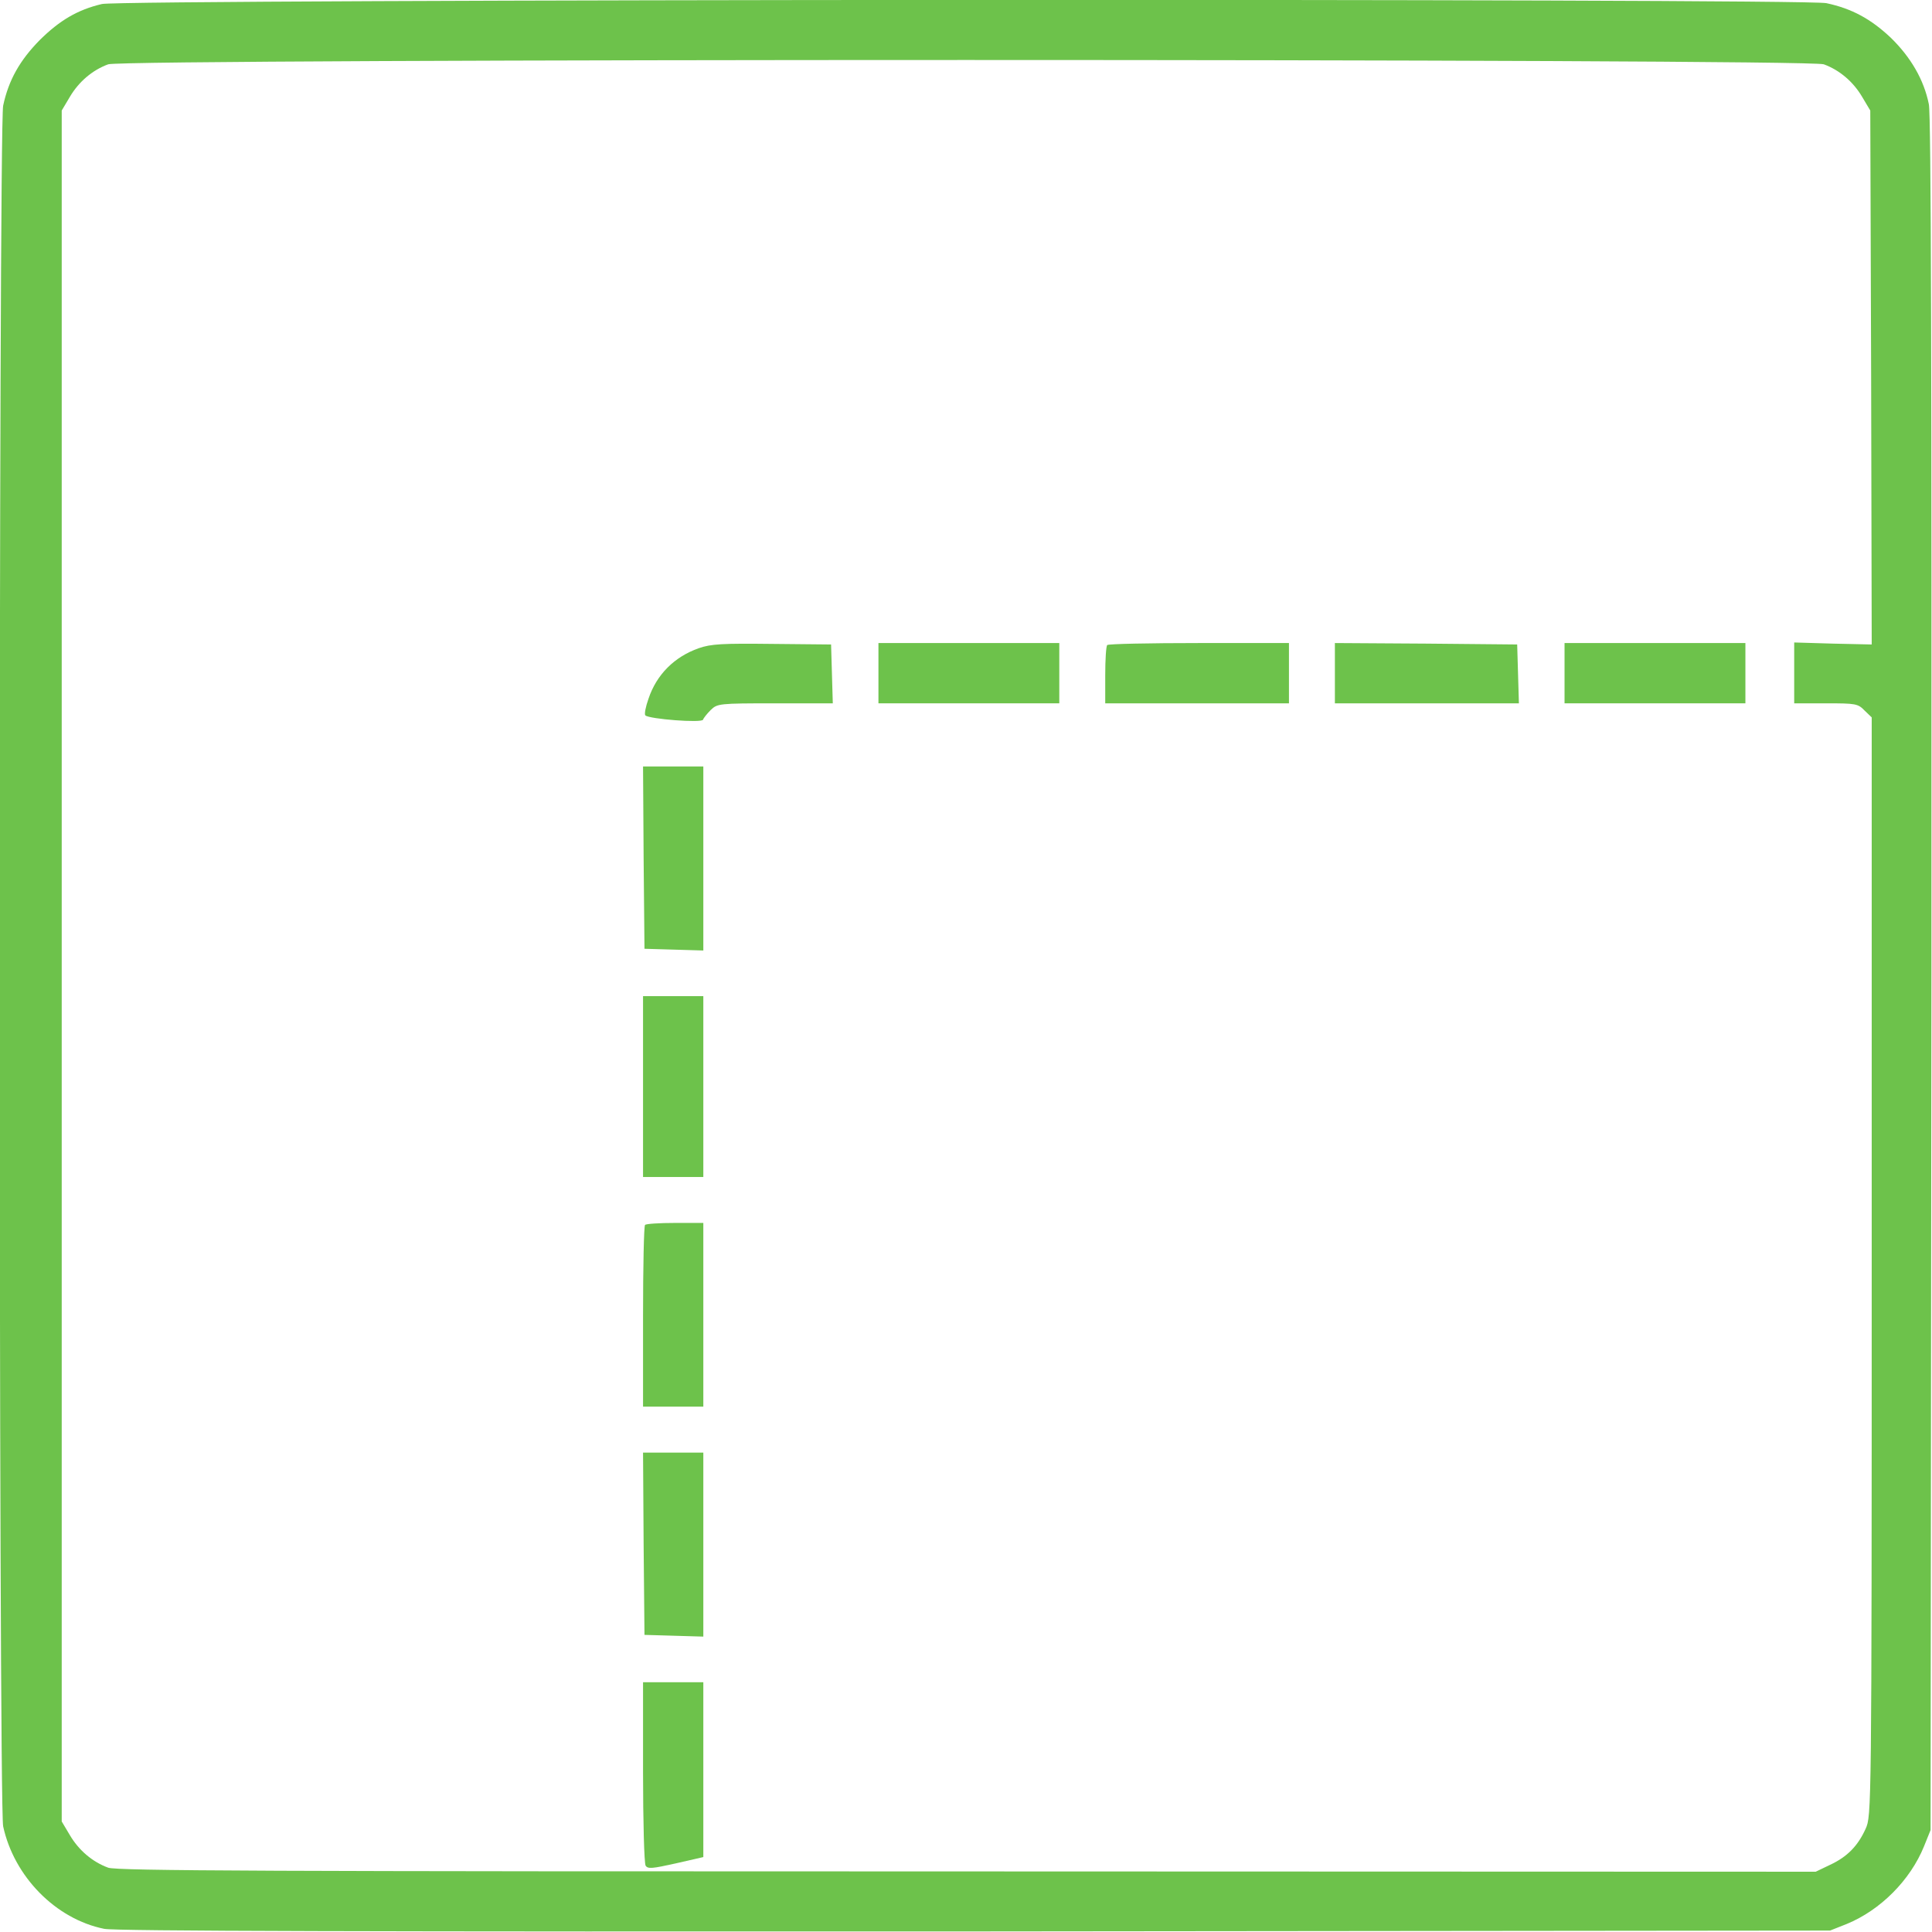 <svg version="1.0" xmlns="http://www.w3.org/2000/svg"
 width="673pt" height="673pt" viewBox="0 0 673 673"
 preserveAspectRatio="xMidYMid meet">

<g transform="translate(0,673) scale(0.1,-0.1)"
fill="#6dc24b" stroke="none">
<path d="M355 6716 c-85 -20 -147 -57 -216 -125 -70 -71 -109 -140 -128 -229
-16 -76 -16 -5919 0 -5994 38 -175 183 -323 352 -357 37 -8 931 -10 3032 -9
l2980 3 58 23 c117 48 221 152 269 270 l23 57 3 2980 c1 2101 -1 2995 -9 3032
-17 85 -63 164 -133 232 -69 65 -135 101 -224 120 -80 17 -5937 14 -6007 -3z
m5998 -210 c55 -20 103 -61 134 -114 l28 -47 3 -930 2 -930 -135 3 -135 4 0
-106 0 -106 110 0 c104 0 112 -1 135 -25 l25 -24 0 -1913 c0 -1903 -1 -1913
-21 -1958 -27 -60 -64 -98 -124 -126 l-50 -24 -2955 1 c-2443 0 -2962 2 -2993
13 -55 20 -103 61 -134 114 l-28 47 0 2980 0 2980 28 47 c31 53 79 94 134 114
56 20 5920 20 5976 0z"/>
<path d="M2434 4472 c-85 -30 -147 -92 -175 -176 -10 -28 -15 -54 -11 -58 14
-13 197 -27 201 -15 2 6 14 21 27 34 23 22 28 23 224 23 l201 0 -3 103 -3 102
-205 2 c-174 2 -213 0 -256 -15z"/>
<path d="M3060 4385 l0 -105 315 0 315 0 0 105 0 105 -315 0 -315 0 0 -105z"/>
<path d="M3857 4483 c-4 -3 -7 -51 -7 -105 l0 -98 320 0 320 0 0 105 0 105
-313 0 c-173 0 -317 -3 -320 -7z"/>
<path d="M4650 4385 l0 -105 320 0 321 0 -3 103 -3 102 -317 3 -318 2 0 -105z"/>
<path d="M5450 4385 l0 -105 315 0 315 0 0 105 0 105 -315 0 -315 0 0 -105z"/>
<path d="M2242 3743 l3 -318 103 -3 102 -3 0 321 0 320 -105 0 -105 0 2 -317z"/>
<path d="M2240 2945 l0 -315 105 0 105 0 0 315 0 315 -105 0 -105 0 0 -315z"/>
<path d="M2247 2463 c-4 -3 -7 -147 -7 -320 l0 -313 105 0 105 0 0 320 0 320
-98 0 c-54 0 -102 -3 -105 -7z"/>
<path d="M2242 1353 l3 -318 103 -3 102 -3 0 321 0 320 -105 0 -105 0 2 -317z"/>
<path d="M2240 558 c0 -172 4 -319 9 -327 8 -12 24 -10 105 8 l96 22 0 305 0
304 -105 0 -105 0 0 -312z"/>
</g>
</svg>

